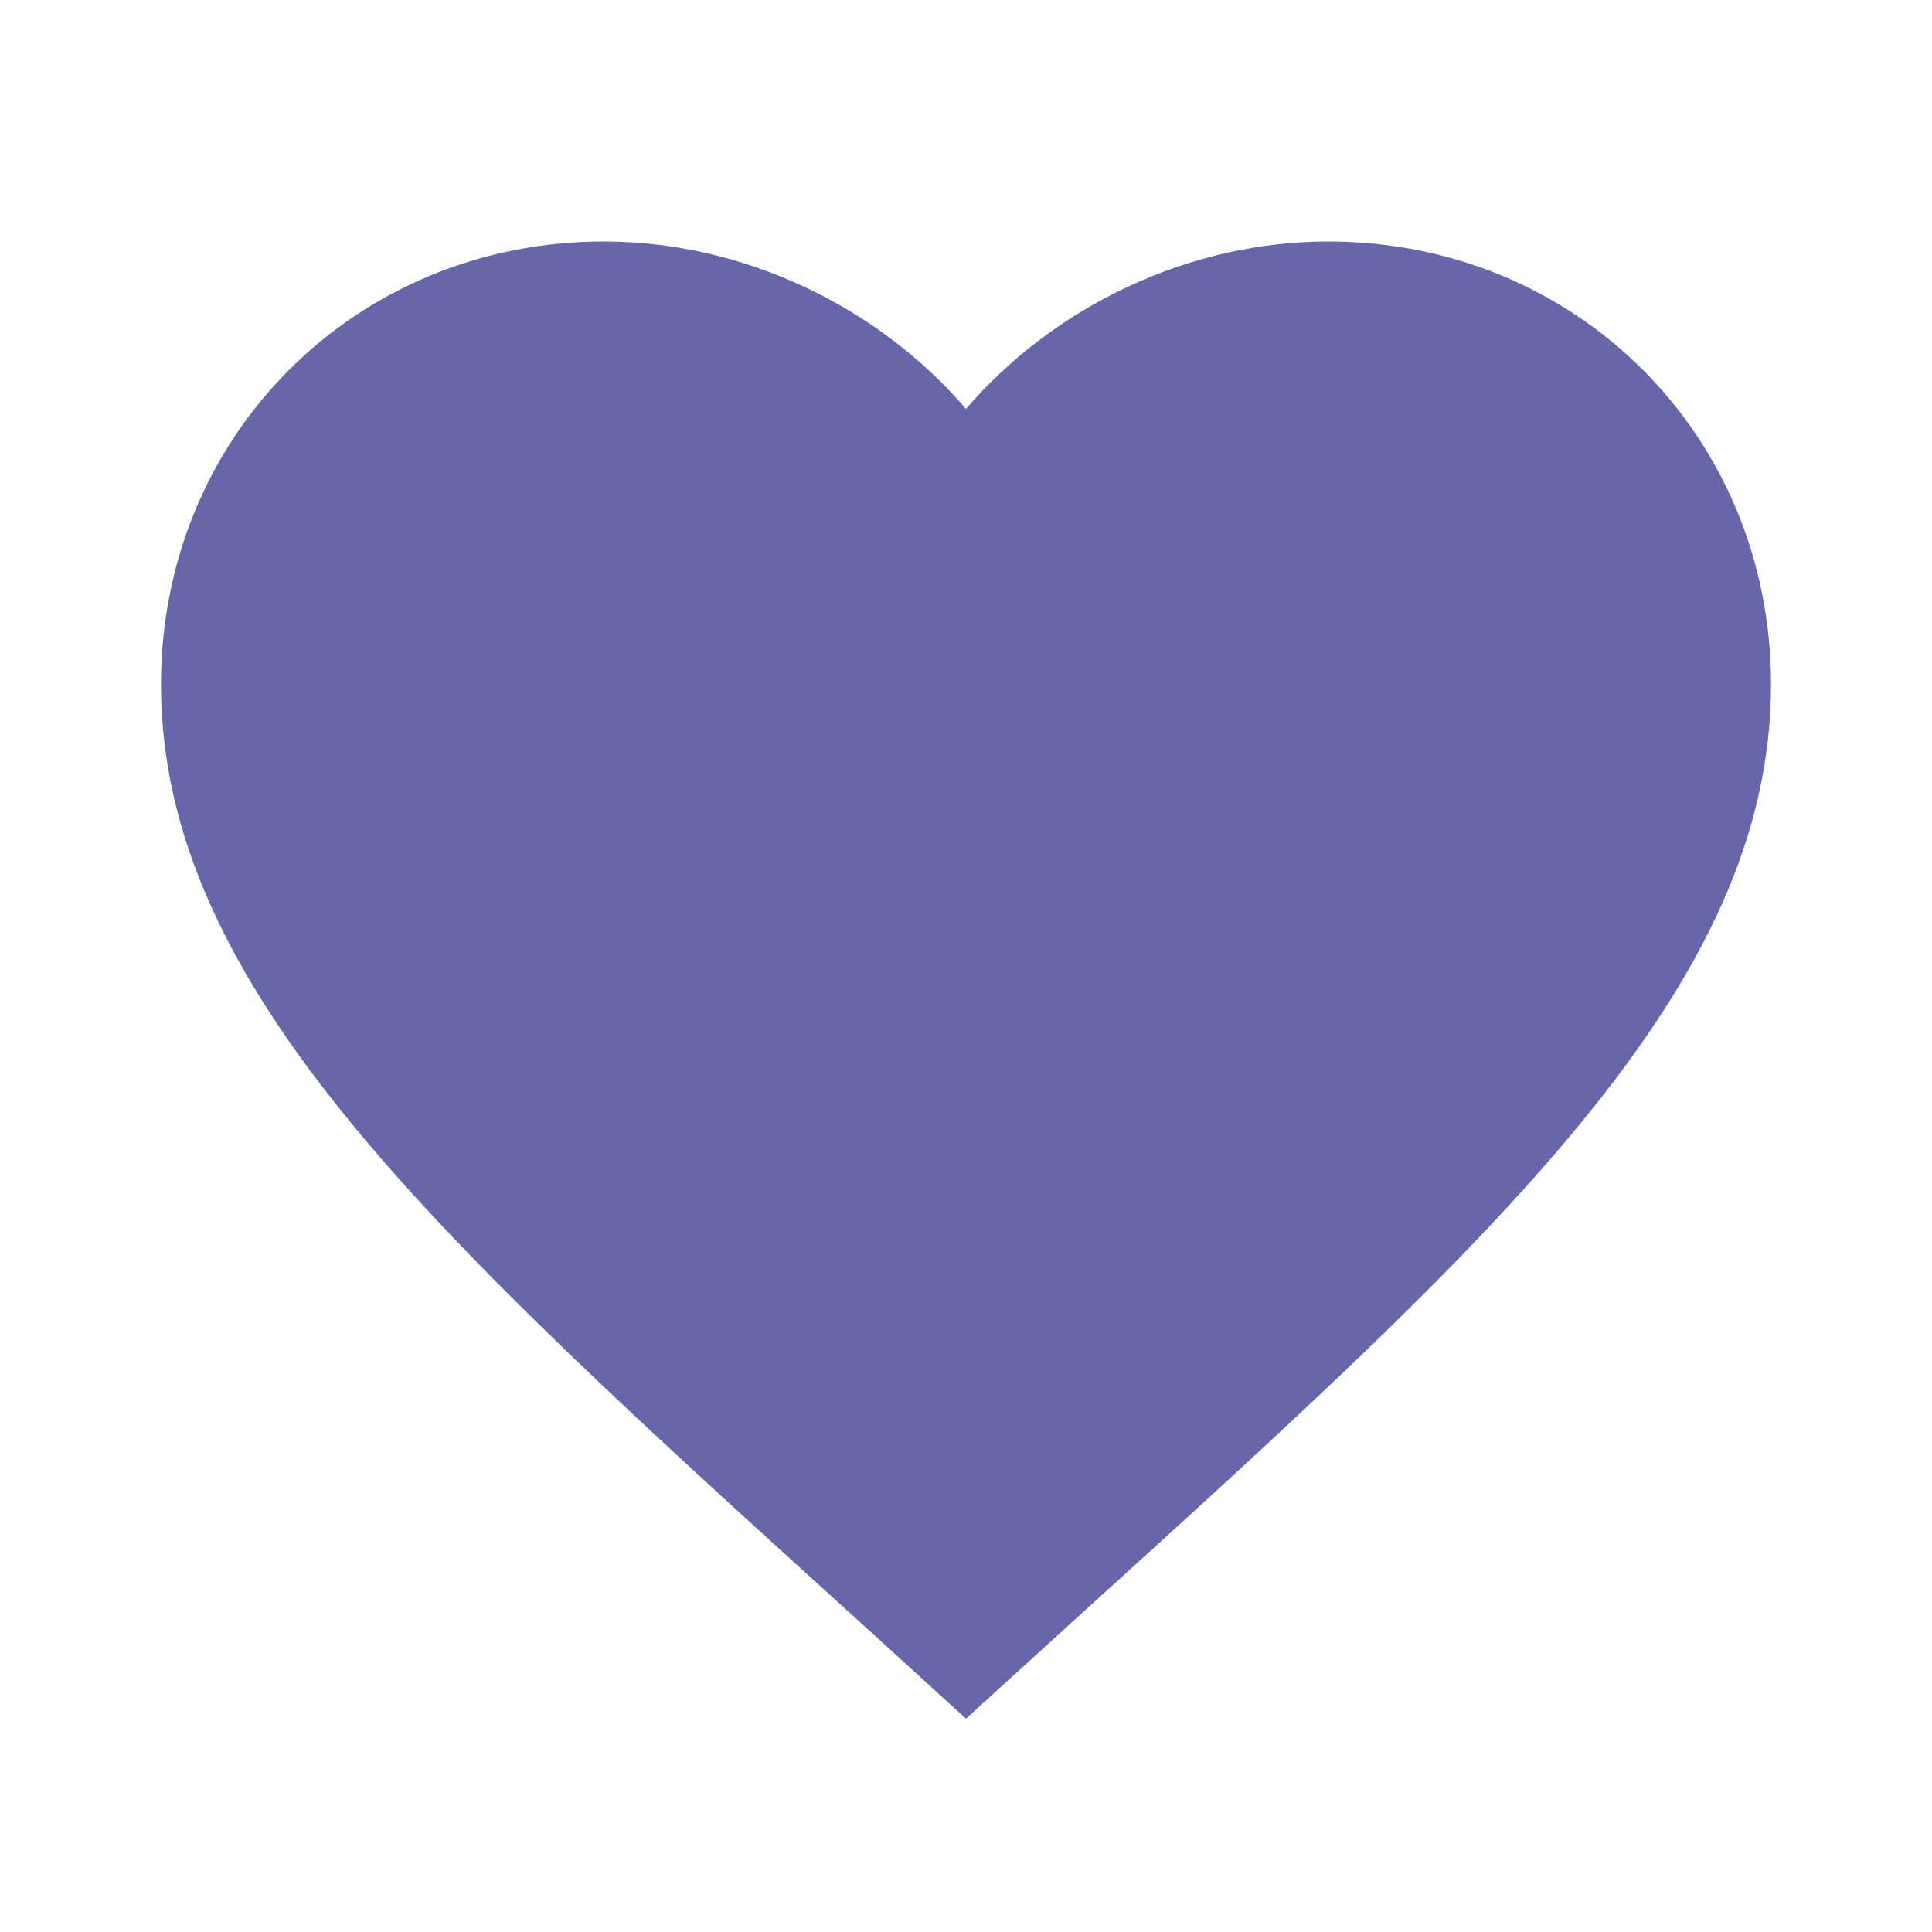 <svg width="242" height="242" viewBox="0 0 242 242" fill="none" xmlns="http://www.w3.org/2000/svg">
<path d="M121 215.279L106.379 201.969C54.45 154.88 20.167 123.723 20.167 85.708C20.167 54.551 44.568 30.25 75.625 30.25C93.17 30.25 110.009 38.417 121 51.223C131.991 38.417 148.83 30.25 166.375 30.25C197.432 30.25 221.833 54.551 221.833 85.708C221.833 123.723 187.55 154.88 135.621 201.969L121 215.279Z" fill="#6667AB"/>
</svg>
